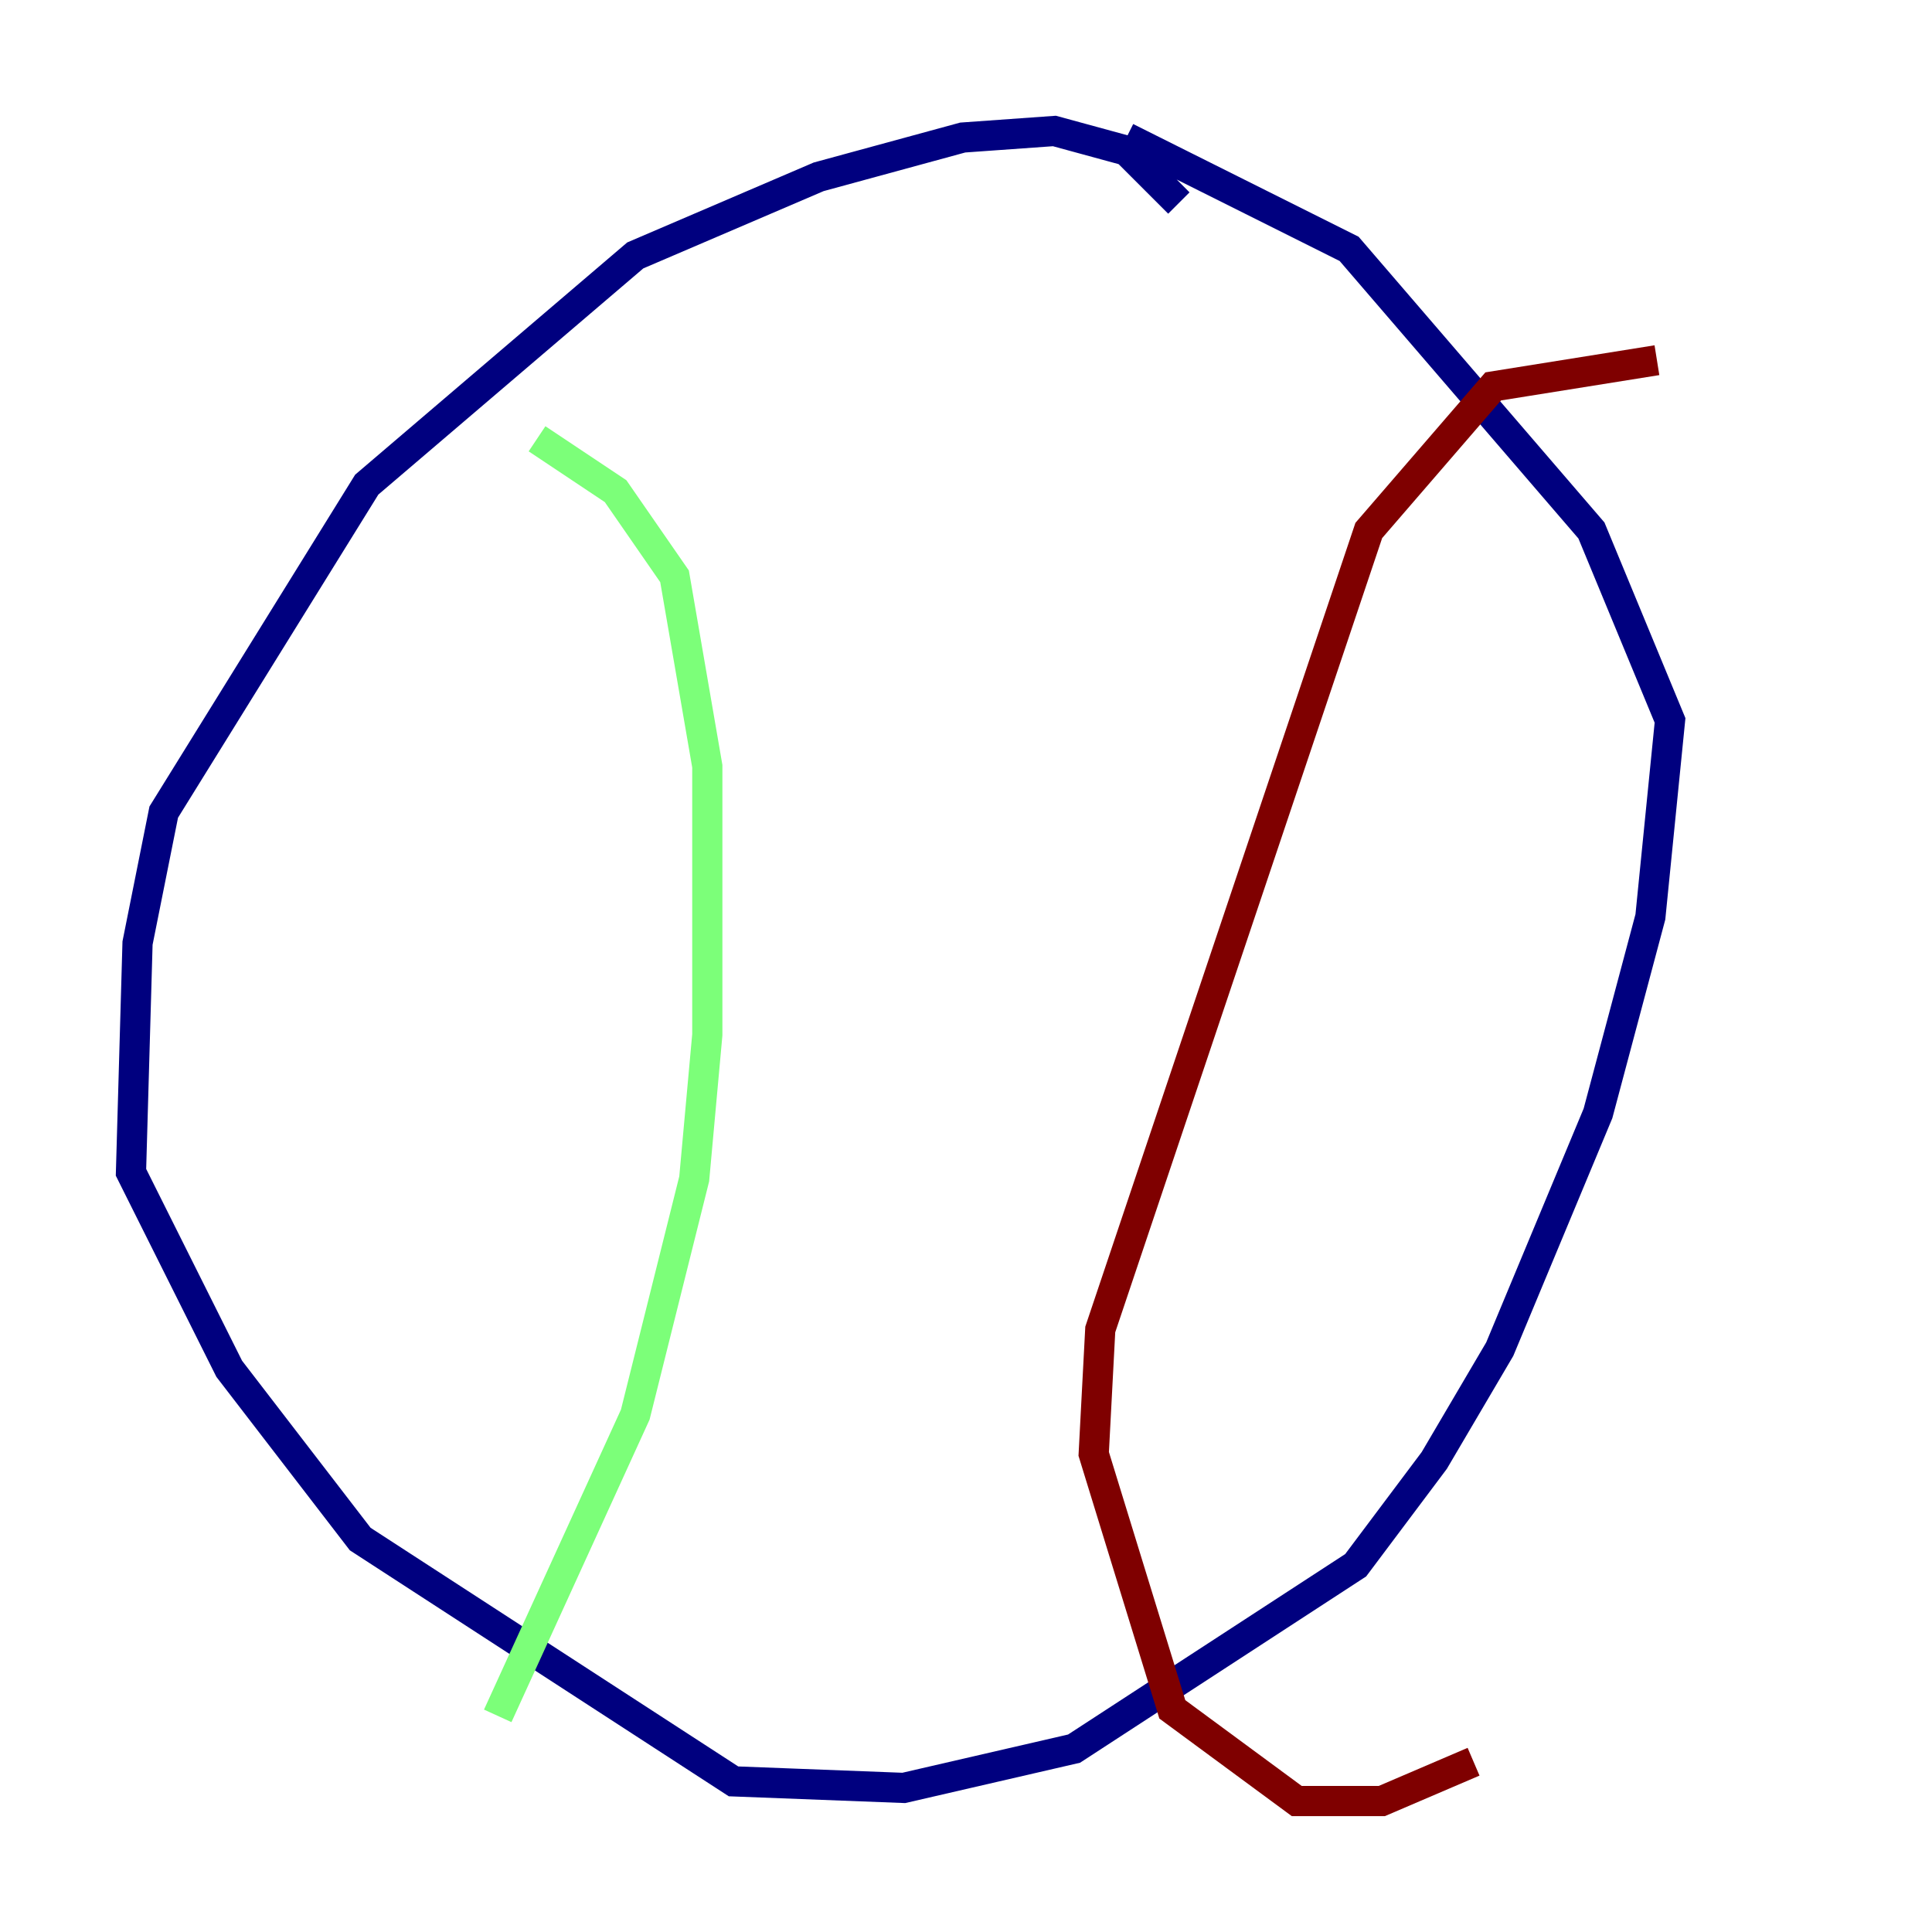 <?xml version="1.0" encoding="utf-8" ?>
<svg baseProfile="tiny" height="128" version="1.2" viewBox="0,0,128,128" width="128" xmlns="http://www.w3.org/2000/svg" xmlns:ev="http://www.w3.org/2001/xml-events" xmlns:xlink="http://www.w3.org/1999/xlink"><defs /><polyline fill="none" points="78.102,13.451 74.63,9.98 69.858,8.678 63.783,9.112 54.237,11.715 42.088,16.922 24.298,32.108 10.848,53.803 9.112,62.481 8.678,77.668 15.186,90.685 23.864,101.966 48.597,118.02 59.878,118.454 71.159,115.851 89.817,103.702 95.024,96.759 99.363,89.383 105.871,73.763 109.342,60.746 110.644,47.729 105.437,35.146 89.383,16.488 74.63,9.112" stroke="#00007f" stroke-width="2" /><polyline fill="none" points="35.58,29.071 40.786,32.542 44.691,38.183 46.861,50.766 46.861,68.556 45.993,78.102 42.088,93.722 32.976,113.681" stroke="#7cff79" stroke-width="2" /><polyline fill="none" points="109.776,23.864 98.929,25.6 90.685,35.146 72.895,88.081 72.461,96.325 77.668,113.248 85.912,119.322 91.552,119.322 97.627,116.719" stroke="#7f0000" stroke-width="2" /></svg>